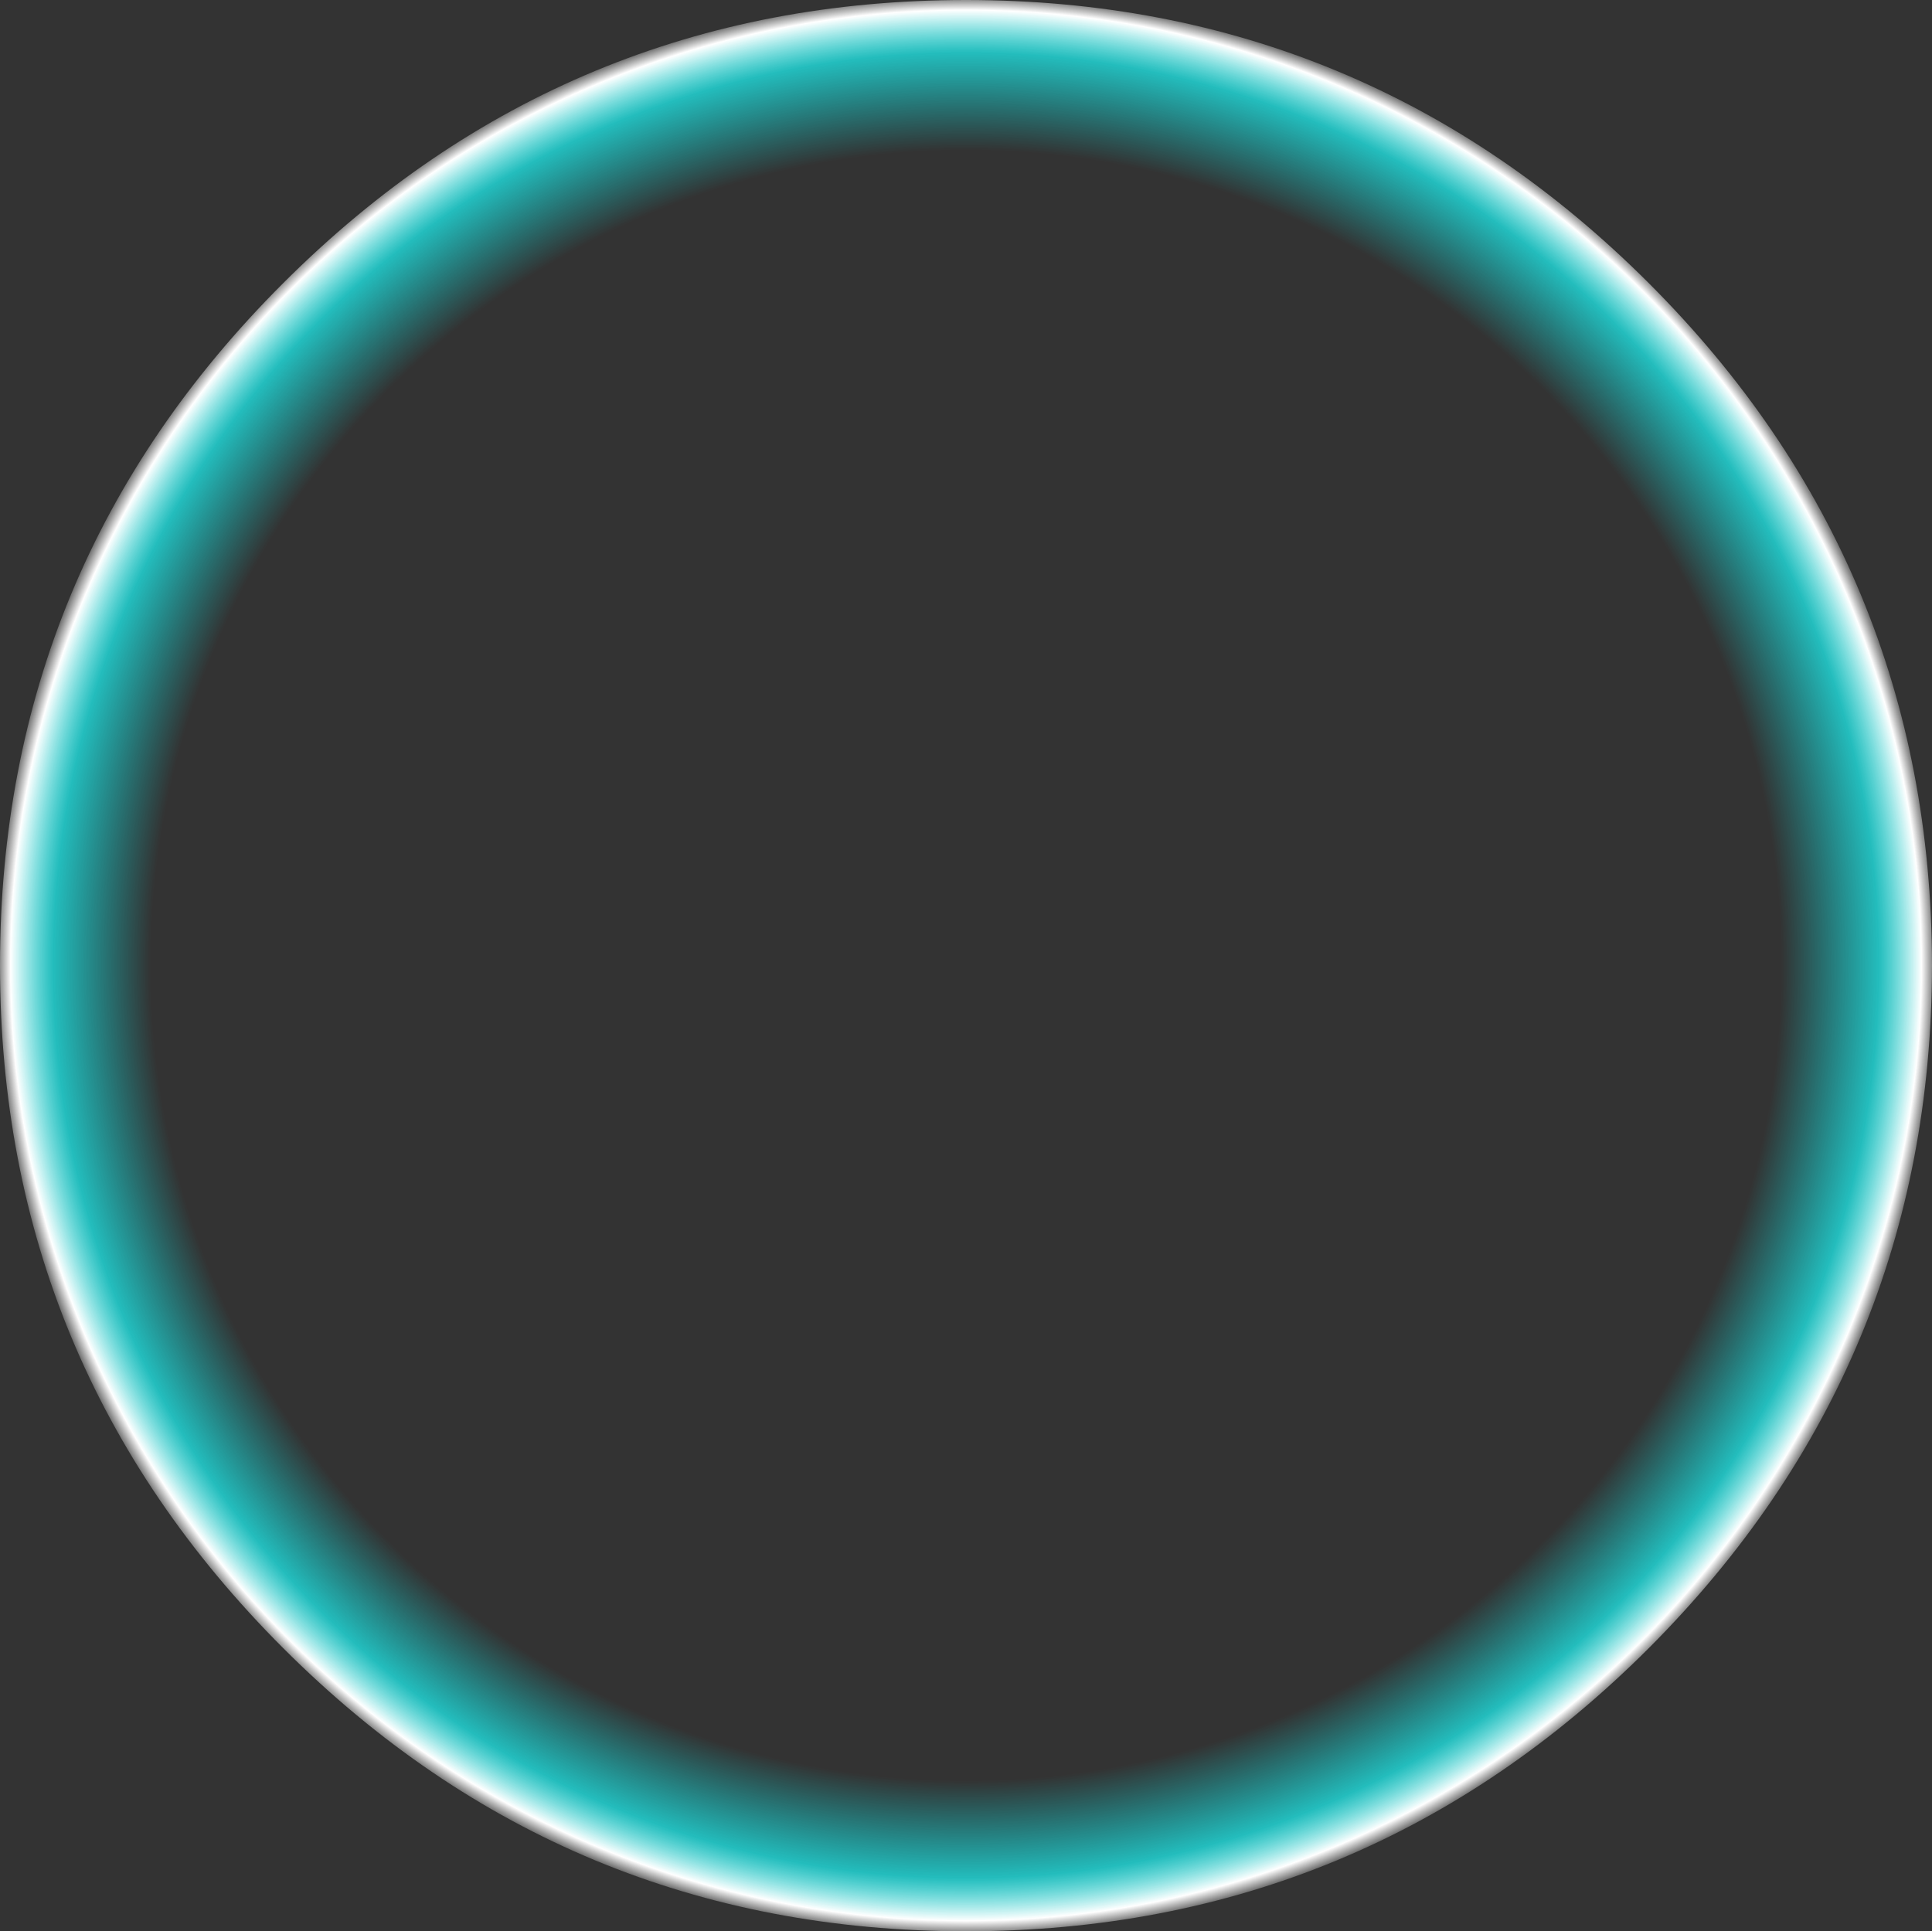 <?xml version="1.0" encoding="UTF-8" standalone="no"?>
<svg xmlns:ffdec="https://www.free-decompiler.com/flash" xmlns:xlink="http://www.w3.org/1999/xlink" ffdec:objectType="shape" height="195.75px" width="195.8px" xmlns="http://www.w3.org/2000/svg">
  <rect width="100%" height="100%" fill="#333333" stroke="none"/>
  <g transform="matrix(1.0, 0.0, 0.0, 1.0, 84.85, 151.65)">
    <path d="M70.2 -110.85 Q46.5 -134.55 13.1 -134.5 -20.35 -134.55 -44.0 -110.85 -67.65 -87.2 -67.65 -53.75 -67.65 -20.35 -44.0 3.3 -20.35 26.95 13.1 27.0 46.5 26.95 70.2 3.3 93.85 -20.35 93.85 -53.75 93.85 -87.2 70.2 -110.85 M110.95 -53.8 Q110.9 -13.3 82.25 15.4 53.55 44.1 13.05 44.1 -27.45 44.1 -56.15 15.4 -84.85 -13.3 -84.85 -53.8 -84.85 -94.3 -56.15 -122.95 -27.45 -151.65 13.05 -151.65 53.55 -151.65 82.25 -122.95 110.9 -94.3 110.95 -53.8" fill="url(#gradient0)" fill-rule="evenodd" stroke="none"/>
  </g>
  <defs>
    <radialGradient cx="0" cy="0" gradientTransform="matrix(0.123, 0.0, 0.0, 0.123, 13.05, -53.8)" gradientUnits="userSpaceOnUse" id="gradient0" r="819.2" spreadMethod="pad">
      <stop offset="0.82" stop-color="#00ffff" stop-opacity="0.0"/>
      <stop offset="0.918" stop-color="#1cfdfd" stop-opacity="0.682"/>
      <stop offset="0.961" stop-color="#ffffff"/>
      <stop offset="0.98" stop-color="#ffffff" stop-opacity="0.0"/>
    </radialGradient>
  </defs>
</svg>
